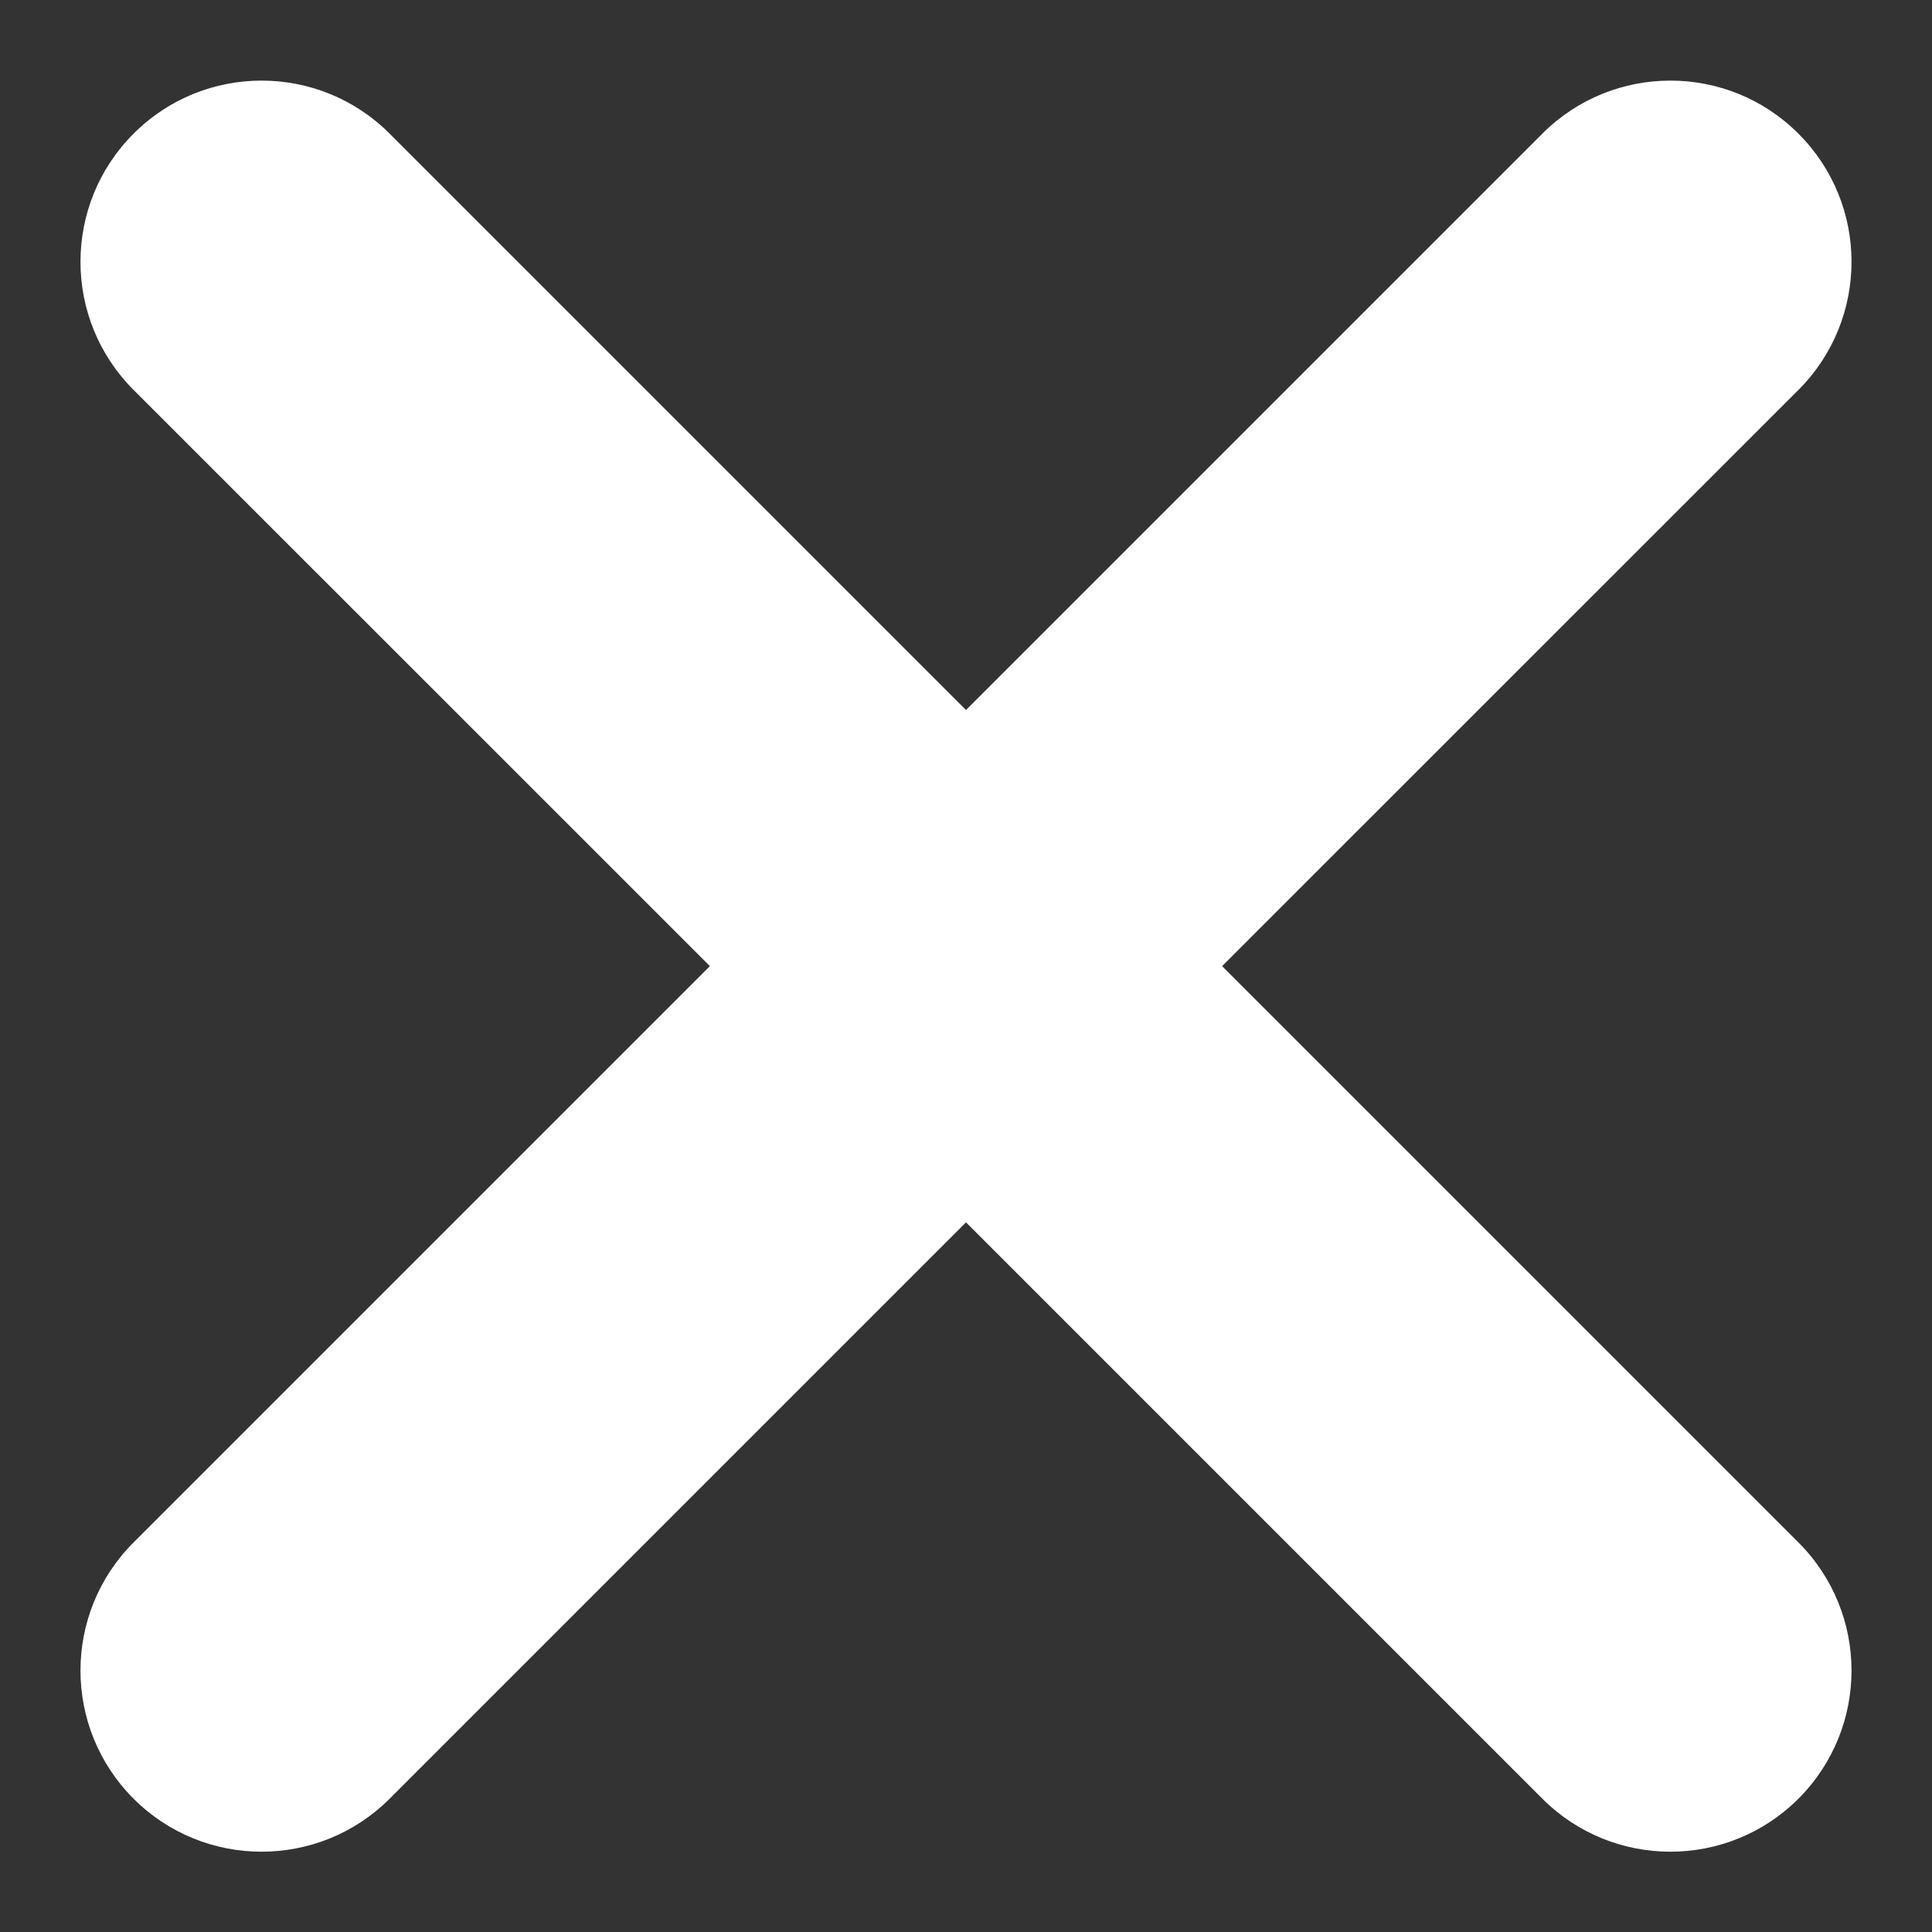 <svg width="16" height="16" viewBox="0 0 16 16" fill="none" xmlns="http://www.w3.org/2000/svg">
<rect x="0" y="0" width="16" height="16" fill="#333333" stroke="none"/>
<path fill-rule="evenodd" clip-rule="evenodd" d="M10.121 8.001L14.894 3.229C15.48 2.643 15.48 1.693 14.894 1.107C14.309 0.521 13.358 0.521 12.773 1.107L8 5.88L3.227 1.107C2.642 0.521 1.691 0.521 1.106 1.107C0.52 1.693 0.52 2.643 1.106 3.229L5.879 8.001L1.106 12.774C0.52 13.36 0.52 14.309 1.106 14.896C1.398 15.188 1.782 15.335 2.166 15.335C2.551 15.335 2.935 15.188 3.227 14.896L8 10.123L12.773 14.896C13.065 15.188 13.449 15.335 13.833 15.335C14.218 15.335 14.602 15.188 14.894 14.896C15.48 14.309 15.48 13.36 14.894 12.774L10.121 8.001Z" fill="white"/>
</svg>

